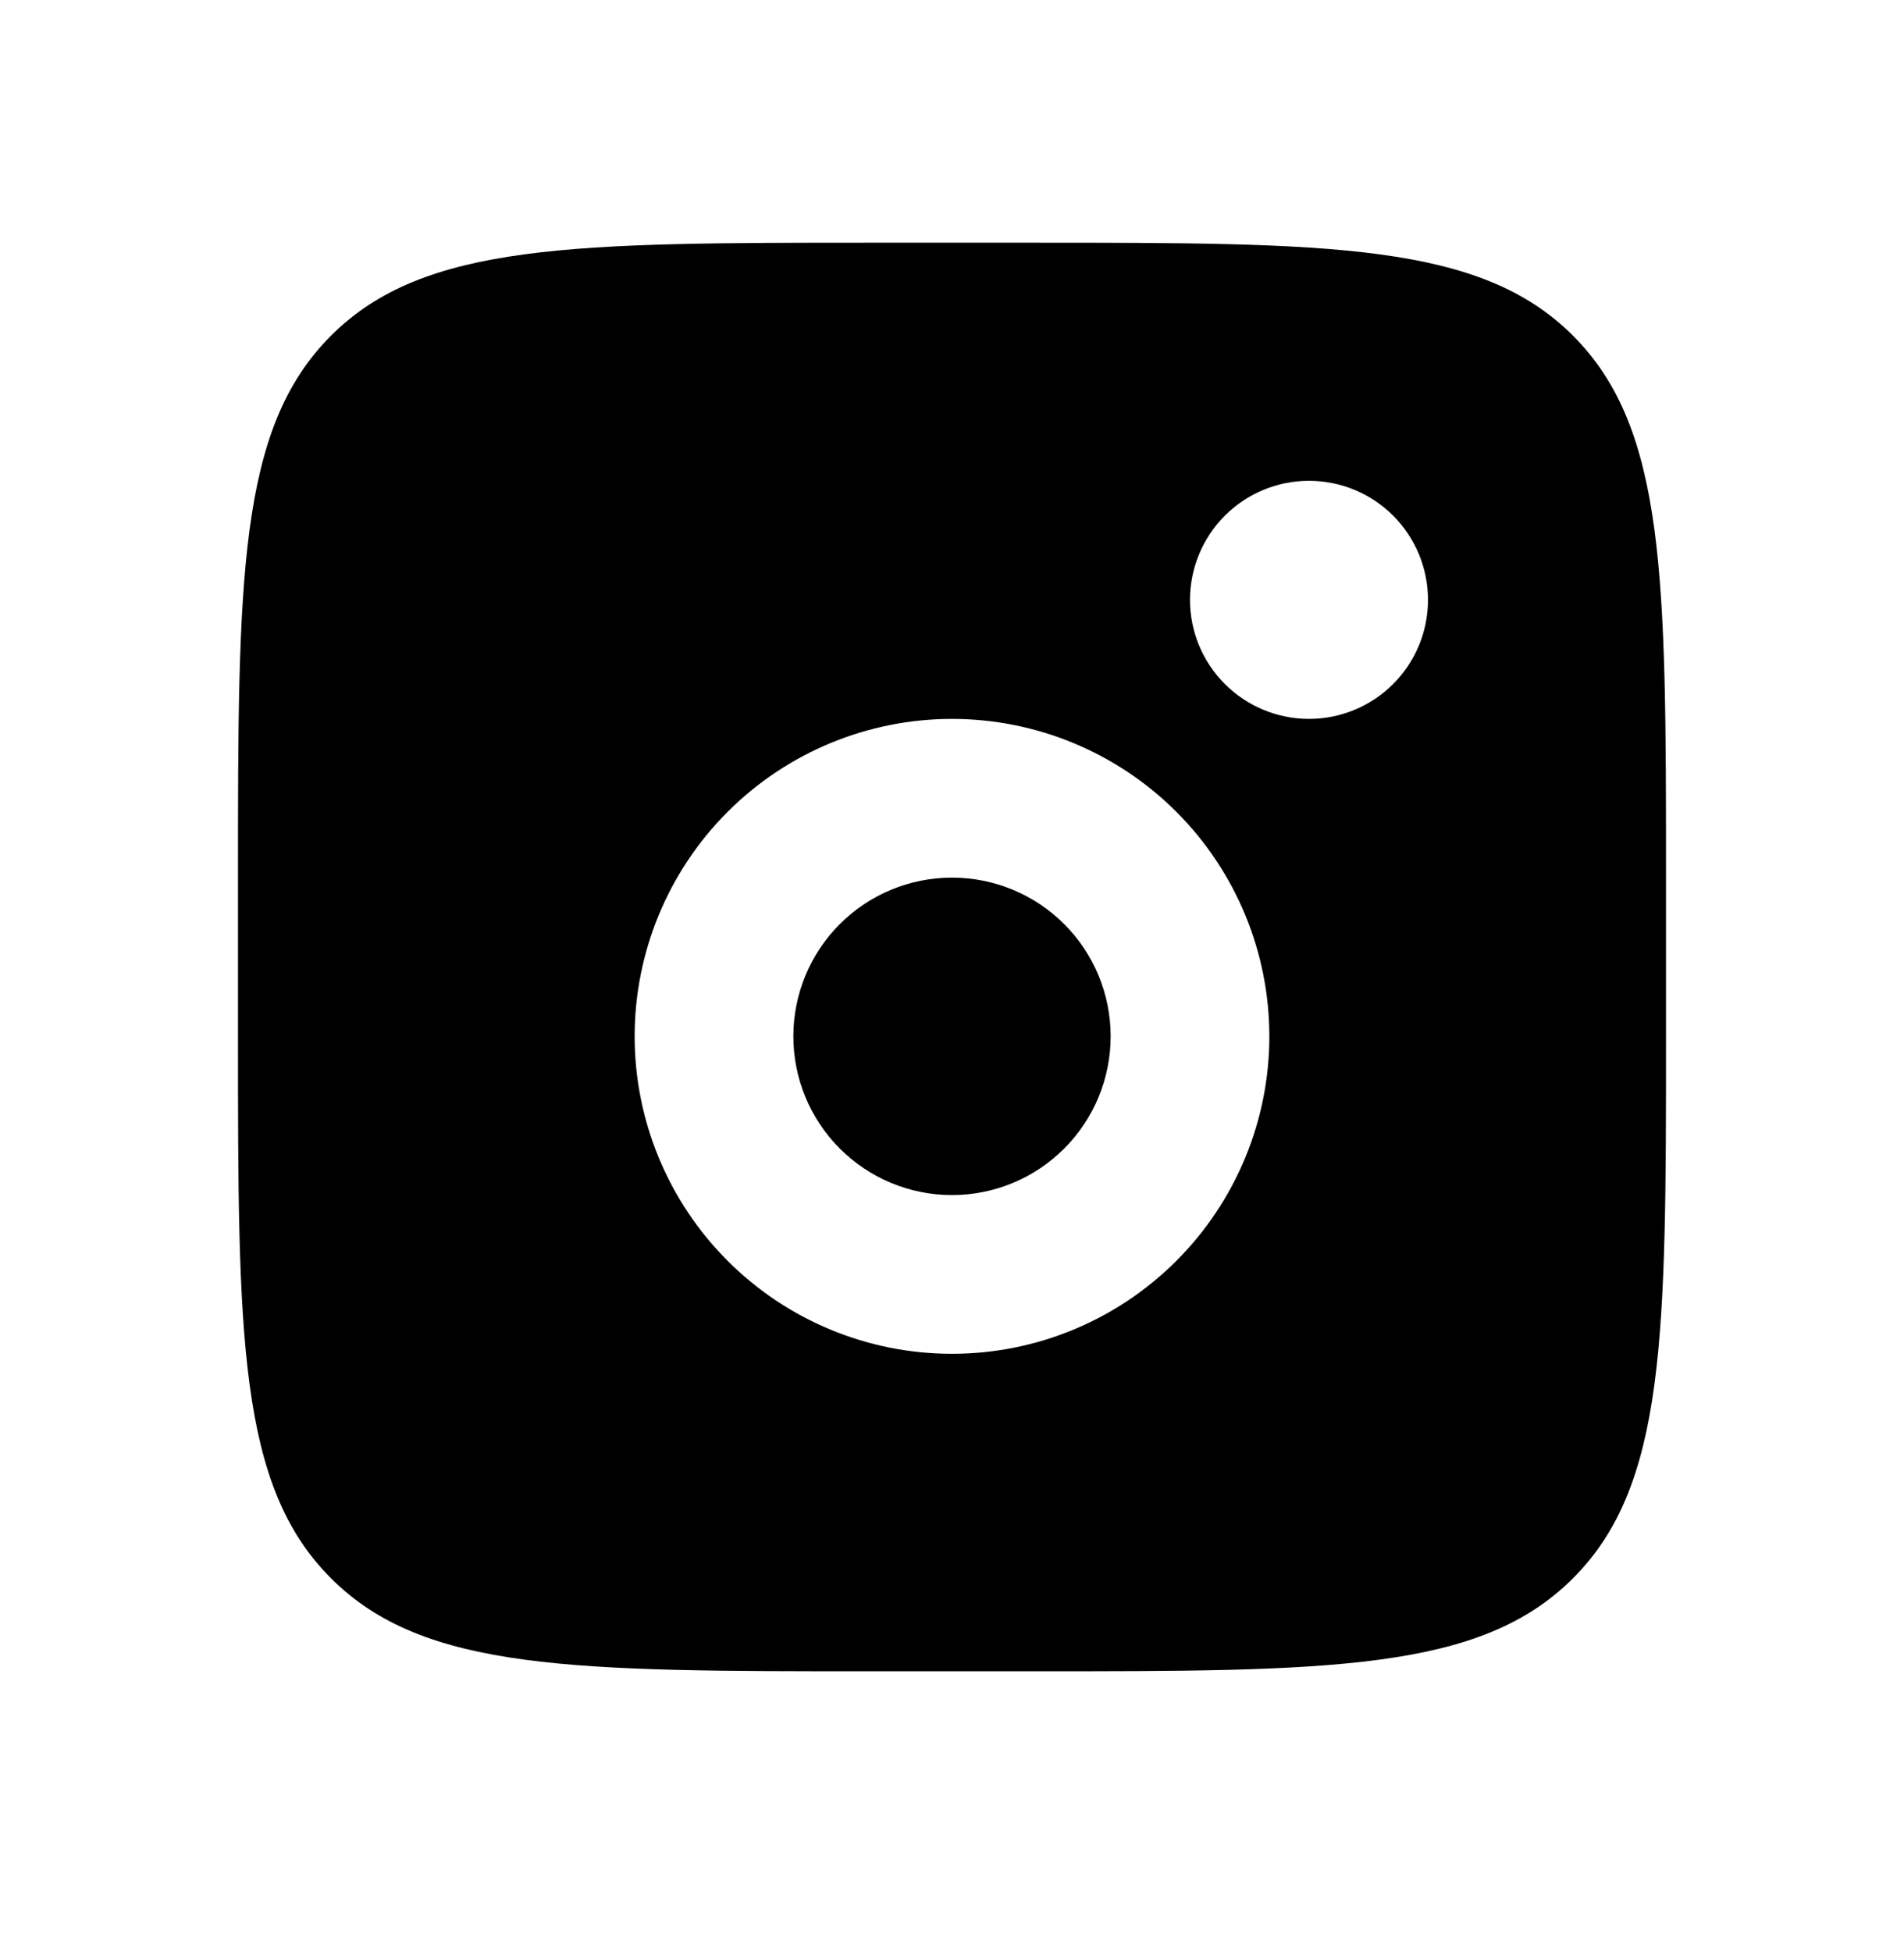 <svg width="40" height="41" viewBox="0 0 40 41" fill="currentColor" xmlns="http://www.w3.org/2000/svg">
<path fill-rule="evenodd" clip-rule="evenodd" d="M5 18.43C5 12.145 5 9.002 6.953 7.05C8.905 5.097 12.048 5.097 18.333 5.097H21.667C27.952 5.097 31.095 5.097 33.047 7.05C35 9.002 35 12.145 35 18.43V21.763C35 28.048 35 31.192 33.047 33.143C31.095 35.097 27.952 35.097 21.667 35.097H18.333C12.048 35.097 8.905 35.097 6.953 33.143C5 31.192 5 28.048 5 21.763V18.43ZM30 12.597C30 13.26 29.737 13.896 29.268 14.364C28.799 14.833 28.163 15.097 27.5 15.097C26.837 15.097 26.201 14.833 25.732 14.364C25.263 13.896 25 13.26 25 12.597C25 11.934 25.263 11.298 25.732 10.829C26.201 10.36 26.837 10.097 27.5 10.097C28.163 10.097 28.799 10.36 29.268 10.829C29.737 11.298 30 11.934 30 12.597ZM23.333 21.763C23.333 22.647 22.982 23.495 22.357 24.12C21.732 24.745 20.884 25.097 20 25.097C19.116 25.097 18.268 24.745 17.643 24.12C17.018 23.495 16.667 22.647 16.667 21.763C16.667 20.879 17.018 20.031 17.643 19.406C18.268 18.781 19.116 18.43 20 18.43C20.884 18.43 21.732 18.781 22.357 19.406C22.982 20.031 23.333 20.879 23.333 21.763ZM26.667 21.763C26.667 23.532 25.964 25.227 24.714 26.477C23.464 27.728 21.768 28.43 20 28.43C18.232 28.43 16.536 27.728 15.286 26.477C14.036 25.227 13.333 23.532 13.333 21.763C13.333 19.995 14.036 18.299 15.286 17.049C16.536 15.799 18.232 15.097 20 15.097C21.768 15.097 23.464 15.799 24.714 17.049C25.964 18.299 26.667 19.995 26.667 21.763Z" fill="currentColor"/>
</svg>
